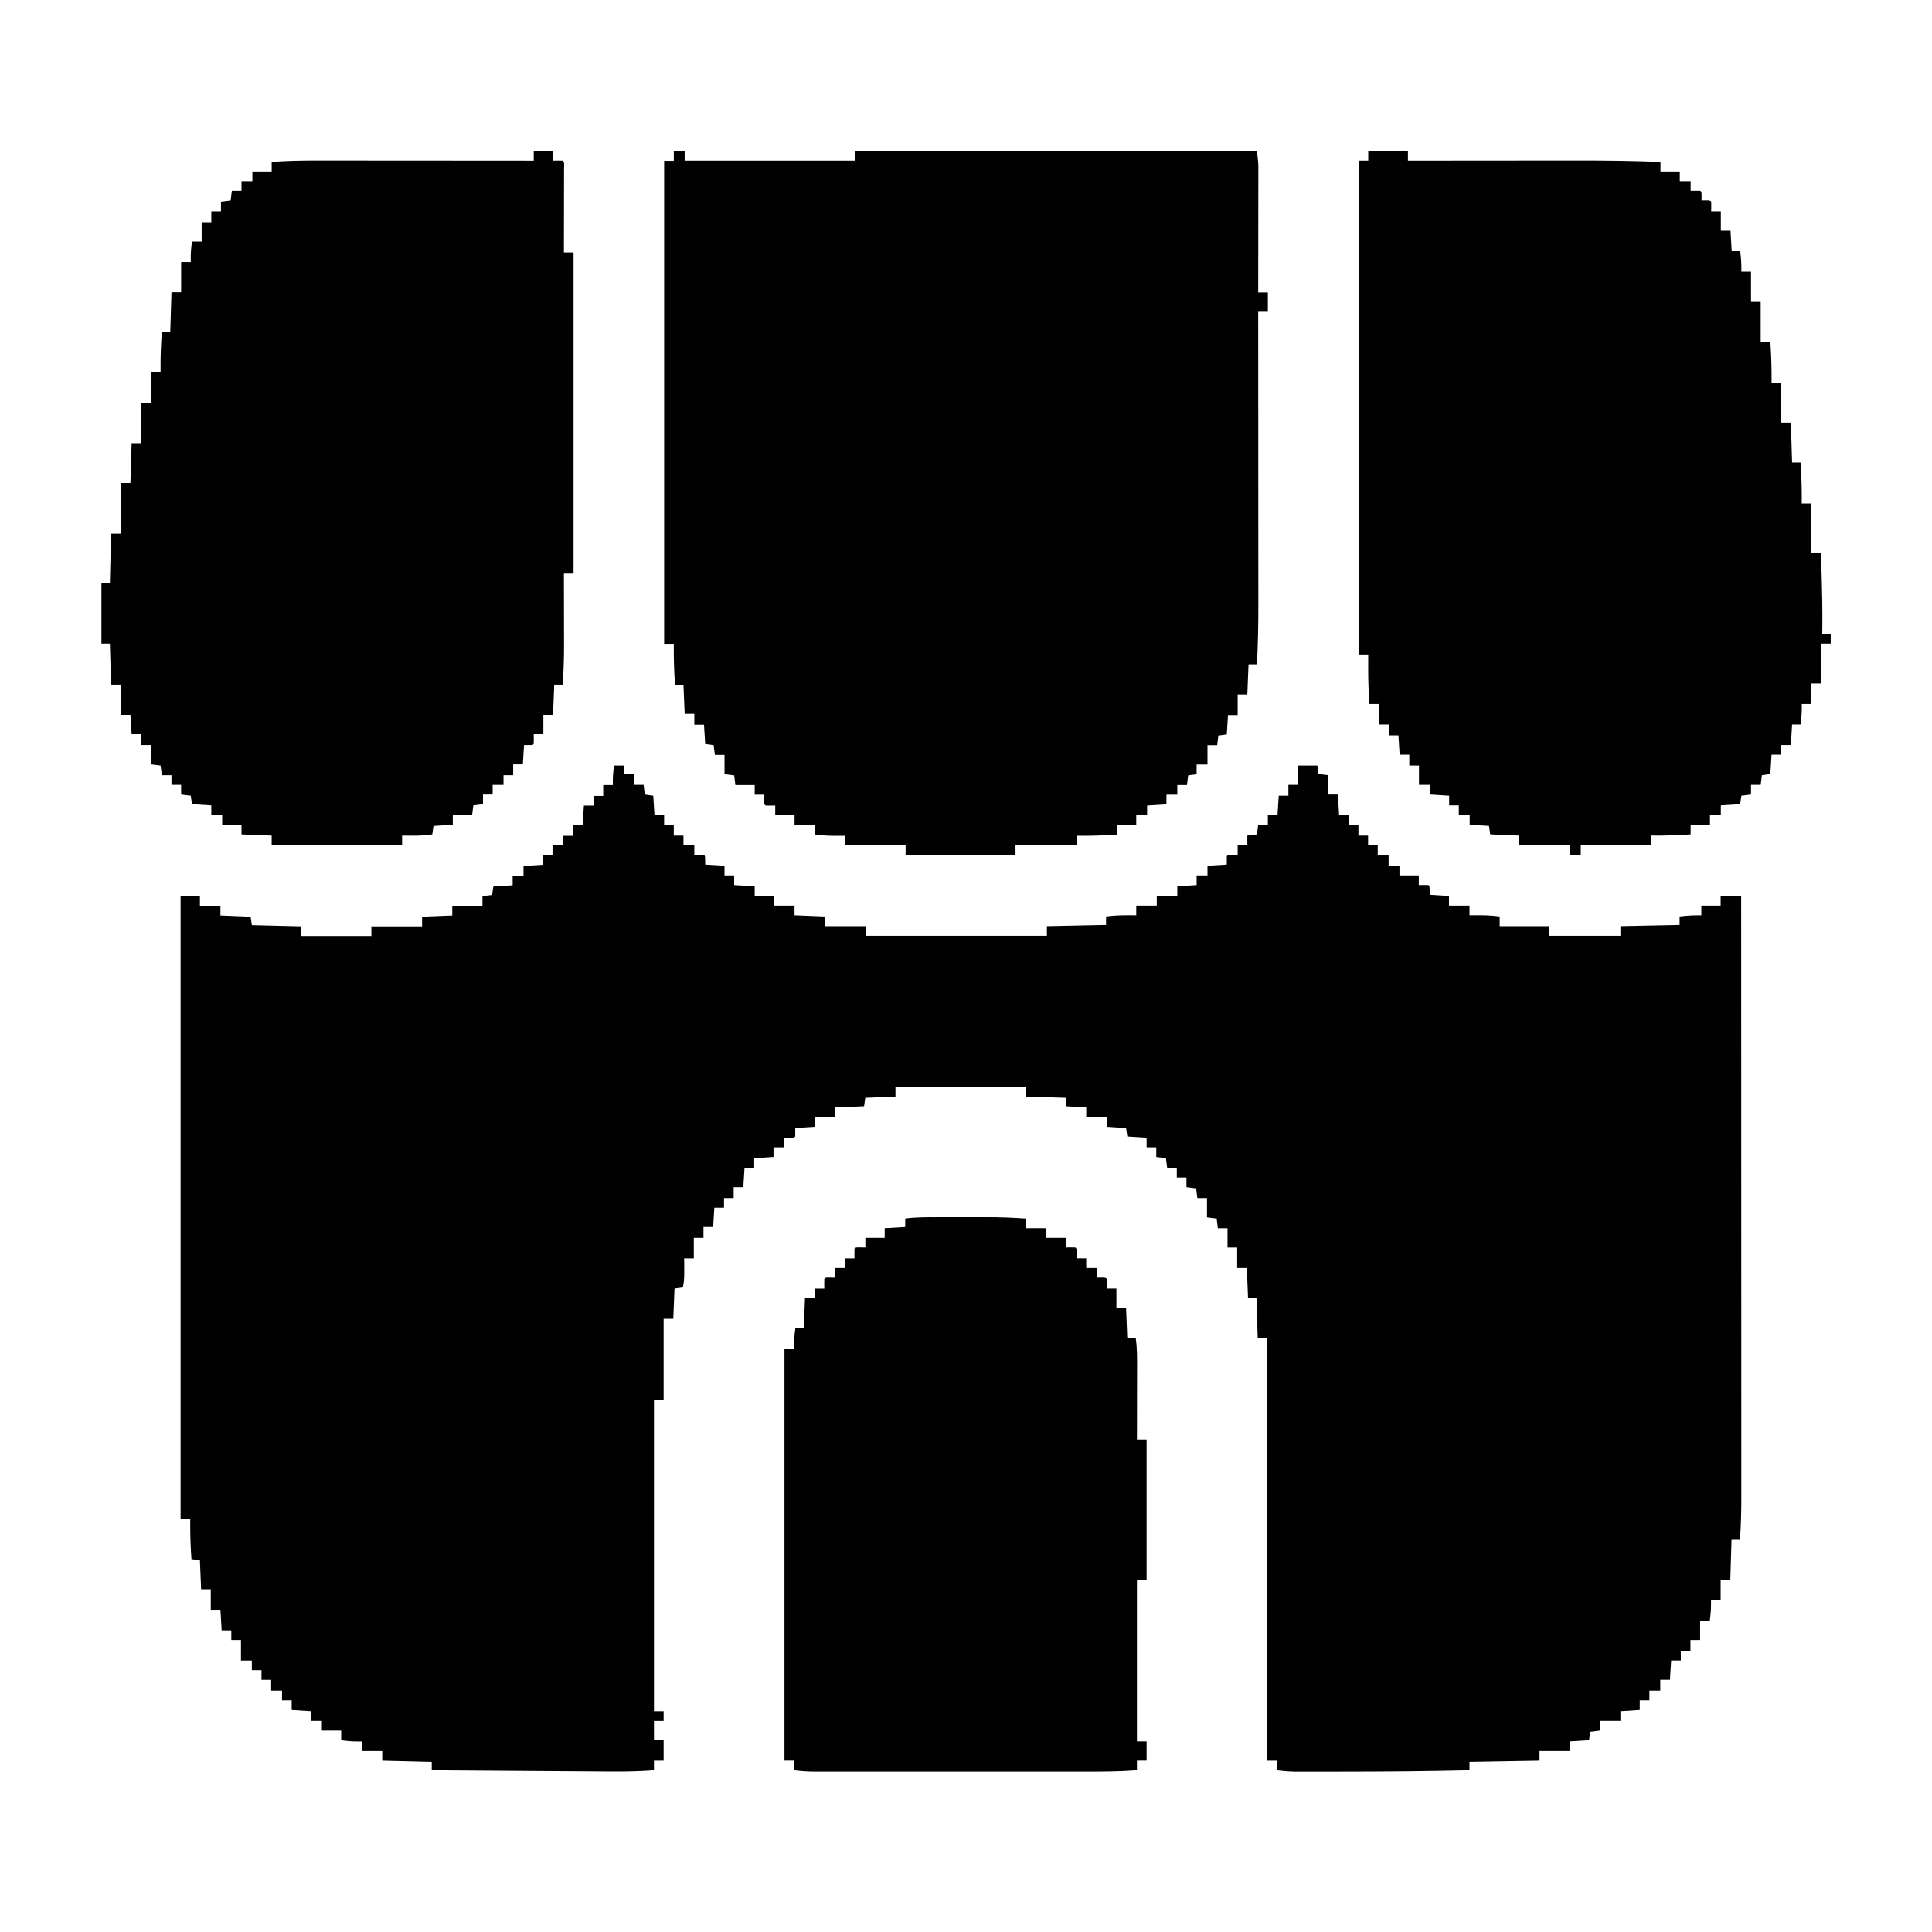 <?xml version="1.0" encoding="UTF-8"?>
<svg version="1.1" viewBox="0 0 1600 1600" width="1280" height="1280" xmlns="http://www.w3.org/2000/svg">
<path transform="translate(509,634)" d="m0 0h8v7h8v9h8c0.33 2.64 0.66 5.28 1 8 2.31 0.33 4.62 0.66 7 1 0.33 5.28 0.66 10.6 1 16h8v8h8v9h8v8h9v8c1.3-0.021 2.6-0.041 3.94-0.062 1.35-0.021 2.71-0.009 4.06 0.062 1 1 1 1 1 8 5.28 0.33 10.6 0.66 16 1v8h8v8c5.61 0.33 11.2 0.66 17 1v8h16v8h17v8c8.25 0.33 16.5 0.66 25 1v8h34v8h150v-8c16.2-0.33 32.3-0.66 49-1v-7c8.34-1.19 16.6-1.09 25-1v-8h17v-8h17v-8c7.92-0.495 7.92-0.495 16-1v-8h9v-8c7.92-0.495 7.92-0.495 16-1v-7c1-1 1-1 2.85-1.1 2.05 0.033 4.1 0.065 6.15 0.098v-8h8v-8c2.64-0.33 5.28-0.66 8-1 0.33-2.64 0.66-5.28 1-8h8v-8h8c0.33-5.28 0.66-10.6 1-16h8v-9h8v-16h16c0.33 2.31 0.66 4.62 1 7 3.96 0.495 3.96 0.495 8 1v16h8c0.33 5.61 0.66 11.2 1 17h8v8h8v9h8v8h8v8h9v9h9v8h16v8c1.3-0.021 2.6-0.041 3.94-0.062 1.35-0.021 2.71-0.009 4.06 0.062 1 1 1 1 1 8 5.28 0.33 10.6 0.66 16 1v8h17v8c1.05-0.012 2.1-0.023 3.18-0.035 7.36-0.056 14.5-0.008 21.8 1.04v8h41v8h59v-8c16.2-0.33 32.3-0.66 49-1v-7c6.07-0.77 11.9-1.1 18-1v-8h16v-8h17c0.017 49 0.033 97.9 0.042 147 1.38e-4 0.725 2.76e-4 1.45 4.18e-4 2.2 0.003 15.8 0.006 31.5 0.008 47.3 0.001 7.73 0.003 15.5 0.004 23.2 1.96e-4 1.15 1.96e-4 1.15 3.96e-4 2.33 0.004 24.9 0.012 49.8 0.021 74.7 0.009 25.6 0.016 51.2 0.018 76.8 2.88e-4 3.62 6.14e-4 7.24 9.62e-4 10.9 6.74e-5 0.713 1.35e-4 1.43 2.04e-4 2.16 0.001 11.4 0.006 22.9 0.012 34.3 0.006 11.5 0.008 23 0.007 34.6-6.4e-4 6.24 3.31e-4 12.5 0.006 18.7 0.005 5.72 0.005 11.4 0.002 17.2-4.2e-4 2.06 8.28e-4 4.12 0.004 6.18 0.017 11.9-0.263 23.7-1.12 35.6h-7c-0.33 10.9-0.66 21.8-1 33h-8v17h-8c0.012 0.557 0.023 1.11 0.035 1.69 0.062 5.21-0.285 10.2-1.04 15.3h-8v16h-8v9h-8v8h-8c-0.33 5.28-0.66 10.6-1 16h-8v9h-9v8h-8v8c-5.28 0.33-10.6 0.66-16 1v8h-17v8c-2.64 0.33-5.28 0.66-8 1-0.33 2.31-0.66 4.62-1 7-5.28 0.33-10.6 0.66-16 1v8h-25v8c-28.7 0.495-28.7 0.495-58 1v7c-34.8 0.805-69.7 1.11-105 1.12-3.08 0.002-6.16 0.005-9.25 0.009-4.91 0.006-9.82 0.006-14.7 0.002-1.82-9.92e-4 -3.65-4.19e-4 -5.47 0.002-2.52 0.003-5.05-0.001-7.57-0.007-0.726 0.002-1.45 0.004-2.2 0.006-5.13-0.021-10.1-0.483-15.2-1.14v-8h-8v-350h-8c-0.33-10.9-0.66-21.8-1-33h-7c-0.33-8.25-0.66-16.5-1-25h-8v-17h-8v-16h-8c-0.33-2.64-0.66-5.28-1-8-2.64-0.33-5.28-0.66-8-1v-16h-8c-0.33-2.64-0.66-5.28-1-8-2.64-0.33-5.28-0.66-8-1v-8h-8v-8h-8c-0.33-2.64-0.66-5.28-1-8-2.64-0.33-5.28-0.66-8-1v-8h-8v-8c-5.28-0.33-10.6-0.66-16-1-0.33-2.31-0.66-4.62-1-7-5.28-0.33-10.6-0.66-16-1v-8h-17v-8c-5.61-0.33-11.2-0.66-17-1v-7c-10.9-0.33-21.8-0.66-33-1v-8h-108v8c-8.25 0.33-16.5 0.66-25 1-0.33 2.31-0.66 4.62-1 7l-24 1v8h-17v8c-5.28 0.33-10.6 0.66-16 1v7c-1 1-1 1-2.85 1.1-2.05-0.033-4.1-0.065-6.15-0.098v8h-9v8c-5.28 0.33-10.6 0.66-16 1v8h-8c-0.33 5.28-0.66 10.6-1 16h-8v9h-8v8h-8c-0.33 5.28-0.66 10.6-1 16h-8v9h-8v17h-8c0.012 1.06 0.023 2.12 0.035 3.22 0.105 13.9 0.105 13.9-1.04 20.8-2.31 0.33-4.62 0.66-7 1-0.33 8.25-0.66 16.5-1 25h-8v67h-8v258h8v8h-8v16h8v17h-8v8c-11.4 0.801-22.8 1.12-34.3 1.02-1.65-0.01-3.3-0.02-4.94-0.029-4.41-0.026-8.83-0.059-13.2-0.093-4.64-0.035-9.27-0.063-13.9-0.092-8.75-0.056-17.5-0.117-26.3-0.181-9.97-0.072-19.9-0.138-29.9-0.203-20.5-0.134-41-0.276-61.5-0.424v-7c-13.5-0.33-27.1-0.66-41-1v-8h-17v-8c-0.557 0.012-1.11 0.023-1.69 0.035-5.21 0.062-10.2-0.285-15.3-1.04v-8h-16v-8h-9v-8c-5.28-0.33-10.6-0.66-16-1v-8h-8v-8h-9v-9h-8v-8h-8v-8h-9v-17h-8v-8h-8c-0.33-5.61-0.66-11.2-1-17h-8v-17h-8c-0.33-7.92-0.66-15.8-1-24-2.31-0.33-4.62-0.66-7-1-0.831-11-1.12-21.9-1-33h-8v-516h16v8h17v8c8.25 0.33 16.5 0.66 25 1 0.495 3.47 0.495 3.47 1 7l41 1v8h58v-8h42v-8l25-1v-8h25v-8c2.64-0.33 5.28-0.66 8-1 0.33-2.31 0.66-4.62 1-7 7.92-0.495 7.92-0.495 16-1v-8h9v-8c7.92-0.495 7.92-0.495 16-1v-8h8v-8h9v-8h8v-9h8c0.33-5.28 0.66-10.6 1-16h8v-8h8v-9h8c-0.012-0.568-0.023-1.14-0.035-1.72-0.057-4.88 0.216-9.46 1.04-14.3z" fill="#000100"/>
<path transform="translate(558,125)" d="m0 0h9v8h141v-8h333c1.12 10.1 1.12 10.1 1.12 14.2 0.002 1.38 0.002 1.38 0.004 2.79-0.004 0.978-0.007 1.96-0.011 2.96 1.46e-4 1.05 2.92e-4 2.11 4.43e-4 3.2-6.92e-4 3.46-0.008 6.91-0.016 10.4-0.002 2.41-0.003 4.82-0.004 7.23-0.004 6.32-0.014 12.6-0.025 19-0.01 6.46-0.015 12.9-0.02 19.4-0.011 12.7-0.028 25.3-0.049 38h8v16h-8c3.8e-4 0.555 7.59e-4 1.11 0.001 1.68 0.022 33 0.04 66.1 0.05 99.1 0.001 3.98 0.003 7.96 0.004 11.9 3.93e-4 1.19 3.93e-4 1.19 7.95e-4 2.4 0.004 12.8 0.012 25.5 0.021 38.3 0.009 13.1 0.015 26.3 0.017 39.4 0.001 8.08 0.006 16.2 0.014 24.3 0.005 5.57 0.007 11.1 0.006 16.7-6.31e-4 3.2 8.08e-4 6.39 0.006 9.59 0.024 16.2-0.335 32.4-1.12 48.6h-7c-0.33 8.25-0.66 16.5-1 25h-8v17h-8c-0.33 5.28-0.66 10.6-1 16-2.31 0.33-4.62 0.66-7 1-0.33 2.64-0.66 5.28-1 8h-8v16h-9v8c-2.31 0.33-4.62 0.66-7 1-0.33 2.64-0.66 5.28-1 8h-8v8h-9v8c-5.28 0.33-10.6 0.66-16 1v8h-9v8h-16v8c-11 0.764-22 1.13-33 1v8h-51v8h-91v-8h-50v-8c-1.05 0.012-2.1 0.023-3.18 0.035-7.36 0.056-14.5 0.008-21.8-1.04v-8h-17v-8h-16v-8c-1.95 0.031-1.95 0.031-3.94 0.062-1.35 0.021-2.71 0.009-4.06-0.062-1-1-1-1-1.1-2.85 0.033-2.05 0.065-4.1 0.098-6.15h-8v-8h-16c-0.33-2.64-0.66-5.28-1-8-2.64-0.33-5.28-0.66-8-1v-16h-8c-0.33-2.64-0.66-5.28-1-8-2.31-0.33-4.62-0.66-7-1-0.33-5.28-0.66-10.6-1-16h-8v-9h-8c-0.495-11.9-0.495-11.9-1-24h-7c-0.796-11.4-1.13-22.6-1-34h-8v-400h8v-8z" fill="#000100"/>
<path transform="translate(1133,125)" d="m0 0h33v8c0.871-9.22e-4 1.74-0.002 2.64-0.003 21.4-0.022 42.7-0.039 64.1-0.049 10.3-0.005 20.7-0.012 31-0.024 9.02-0.01 18-0.016 27.1-0.019 4.76-0.001 9.52-0.004 14.3-0.012 23.4-0.035 46.7 0.25 70 1.11v8h16v8h9v8c1.3-0.021 2.6-0.041 3.94-0.062 1.35-0.021 2.71-0.009 4.06 0.062 1 1 1 1 1.06 4.56-0.021 1.13-0.041 2.27-0.062 3.44 1.7-0.031 1.7-0.031 3.44-0.062 3.56 0.062 3.56 0.062 4.56 1.06 0.141 2.67 0.043 5.32 0 8h8v16h8c0.33 5.61 0.66 11.2 1 17h7c0.832 5.72 1.12 11.2 1 17h8v25h8v33h8c0.796 11.4 1.13 22.6 1 34h8v33h8c0.33 10.9 0.66 21.8 1 33h7c0.796 11.4 1.13 22.6 1 34h8v41h8c1.19 45 1.19 45 1 67h7v8h-8v33h-8v17h-8c0.012 0.557 0.023 1.11 0.035 1.69 0.062 5.21-0.285 10.2-1.04 15.3h-7c-0.33 5.61-0.66 11.2-1 17h-8v8h-8c-0.33 5.28-0.66 10.6-1 16-2.31 0.33-4.62 0.66-7 1-0.33 2.64-0.66 5.28-1 8h-8v8c-2.64 0.33-5.28 0.66-8 1-0.33 2.31-0.66 4.62-1 7-5.28 0.33-10.6 0.66-16 1v8h-9v8h-16v8c-11 0.764-22 1.13-33 1v8h-58v8h-9v-8h-42v-8c-7.92-0.33-15.8-0.66-24-1-0.33-2.31-0.66-4.62-1-7-5.28-0.33-10.6-0.66-16-1v-8h-9v-8h-8v-8c-5.28-0.33-10.6-0.66-16-1v-8h-9v-16h-8v-9h-8c-0.33-5.28-0.66-10.6-1-16h-8v-9h-8v-17h-8c-1.14-13.7-1.11-27.3-1-41h-8v-409h8v-8z" fill="#000100"/>
<path transform="translate(442,125)" d="m0 0h16v8c1.3-0.021 2.6-0.041 3.94-0.062 1.35-0.021 2.71-0.009 4.06 0.062 1.66 1.66 1.12 3.67 1.12 5.88-0.004 0.698-0.007 1.4-0.011 2.11 1.46e-4 0.732 2.92e-4 1.46 4.43e-4 2.22-6.99e-4 2.43-0.008 4.86-0.016 7.29-0.002 1.68-0.003 3.36-0.004 5.04-0.004 4.43-0.014 8.86-0.025 13.3-0.01 4.52-0.015 9.04-0.02 13.6-0.011 8.87-0.028 17.7-0.049 26.6h8v266h-8c0.002 0.902 0.004 1.8 0.007 2.73 0.02 8.57 0.035 17.1 0.045 25.7 0.005 4.41 0.012 8.81 0.024 13.2 0.011 4.27 0.017 8.53 0.019 12.8 0.002 1.61 0.005 3.23 0.011 4.84 0.036 10.9-0.344 21.8-1.11 32.7h-7c-0.33 8.25-0.66 16.5-1 25h-8v16h-8c0.031 1.95 0.031 1.95 0.062 3.94 0.021 1.35 0.009 2.71-0.062 4.06-0.33 0.33-0.66 0.66-1 1h-7c-0.33 5.28-0.66 10.6-1 16h-8v9h-8v8h-9v8h-8v8c-2.64 0.33-5.28 0.66-8 1-0.33 2.64-0.66 5.28-1 8h-16v8c-5.28 0.33-10.6 0.66-16 1-0.33 2.31-0.66 4.62-1 7-5.72 0.825-11.2 1.13-17 1.06-0.775-0.005-1.55-0.009-2.35-0.014-1.88-0.012-3.77-0.03-5.65-0.049v8h-108v-8l-25-1v-8h-16v-8h-9v-8l-16-1c-0.33-2.31-0.66-4.62-1-7l-8-1v-8h-8v-8h-8c-0.33-2.64-0.66-5.28-1-8-2.64-0.33-5.28-0.66-8-1v-16h-8v-9h-8c-0.33-5.28-0.66-10.6-1-16h-8v-25h-8c-0.33-11.2-0.66-22.4-1-34h-7v-50h7c0.33-13.5 0.66-27.1 1-41h8v-42h8c0.33-10.9 0.66-21.8 1-33h8v-33h8v-26h8c-0.012-0.958-0.023-1.92-0.035-2.9-0.082-10.1 0.339-20.1 1.04-30.1h7c0.33-10.9 0.66-21.8 1-33h8v-25h8c-0.012-0.557-0.023-1.11-0.035-1.69-0.062-5.21 0.285-10.2 1.04-15.3h8v-16h8v-9h8v-8c2.64-0.33 5.28-0.66 8-1 0.33-2.64 0.66-5.28 1-8h8v-8h9v-8h16v-8c12.4-0.889 24.8-1.14 37.3-1.11 1.97 2.83e-4 3.95 1.22e-4 5.92-4.43e-4 5.3-2.84e-4 10.6 0.006 15.9 0.013 5.56 0.006 11.1 0.007 16.7 0.008 10.5 0.003 21 0.011 31.5 0.021 12 0.011 23.9 0.017 35.9 0.022 24.6 0.01 49.2 0.028 73.8 0.05v-8z" fill="#000100"/>
<path transform="translate(775 1008)" d="m0 0c1.61-6.75e-4 3.21-0.002 4.82-0.003 3.36-0.001 6.72 6.49e-4 10.1 0.005 4.25 0.006 8.51 0.002 12.8-0.004 3.32-0.004 6.63-0.002 9.95 1.28e-4 1.57 6.57e-4 3.13-1.13e-4 4.7-0.002 10.8-0.013 21.5 0.394 32.2 1.14v8h17v8h16v8c1.3-0.021 2.6-0.041 3.94-0.062 1.35-0.021 2.71-0.009 4.06 0.062 1 1 1 1 1.1 2.85-0.033 2.05-0.065 4.1-0.098 6.15h8v8h9v8c1.7-0.031 1.7-0.031 3.44-0.062 3.56 0.062 3.56 0.062 4.56 1.06 0.141 2.67 0.043 5.32 0 8h8v16h8c0.33 8.25 0.66 16.5 1 25h7c1.26 8.75 1.13 17.5 1.1 26.3-0.002 1.67-0.003 3.34-0.004 5.01-0.004 4.36-0.014 8.73-0.025 13.1-0.01 4.46-0.015 8.93-0.02 13.4-0.011 8.74-0.028 17.5-0.049 26.2h8v116h-8v134h8v16h-8v8c-14.2 1.07-28.3 1.14-42.5 1.13-2.53 0.001-5.06 0.003-7.59 0.005-6.12 0.004-12.2 0.004-18.3 5.87e-4 -4.97-0.002-9.94-0.003-14.9-0.001-1.07 2.3e-4 -1.07 2.3e-4 -2.15 4.64e-4 -1.45 3.2e-4 -2.89 6.44e-4 -4.34 9.73e-4 -13.5 0.003-27-4.11e-4 -40.5-0.006-11.6-0.004-23.1-0.004-34.7 9.19e-4 -13.5 0.005-26.9 0.007-40.4 0.004-1.44-3.19e-4 -2.87-6.33e-4 -4.31-9.43e-4 -0.707-1.54e-4 -1.41-3.09e-4 -2.14-4.68e-4 -4.97-8.61e-4 -9.93 5.89e-4 -14.9 0.003-6.68 0.003-13.4 8.81e-4 -20.1-0.005-2.45-0.001-4.9-9.45e-4 -7.35 0.001-3.35 0.003-6.7-7.02e-4 -10-0.006-0.966 0.002-1.93 0.004-2.93 0.007-5.69-0.016-11.2-0.408-16.8-1.13v-8h-8v-341h8c-0.017-0.835-0.017-0.835-0.035-1.69-0.062-5.21 0.285-10.2 1.04-15.3h7c0.33-8.25 0.66-16.5 1-25h8v-8h8c-0.021-1.3-0.041-2.6-0.062-3.94-0.021-1.35-0.009-2.71 0.062-4.06 1-1 1-1 2.85-1.1 2.05 0.033 4.1 0.065 6.15 0.098v-8h8v-8h8c-0.021-1.3-0.041-2.6-0.062-3.94-0.021-1.35-0.009-2.71 0.062-4.06 1-1 1-1 2.85-1.1 2.05 0.033 4.1 0.065 6.15 0.098v-8h16v-8c8.41-0.495 8.41-0.495 17-1v-7c8.48-1.2 16.9-1.15 25.5-1.13z" fill="#000100"/>
</svg>
